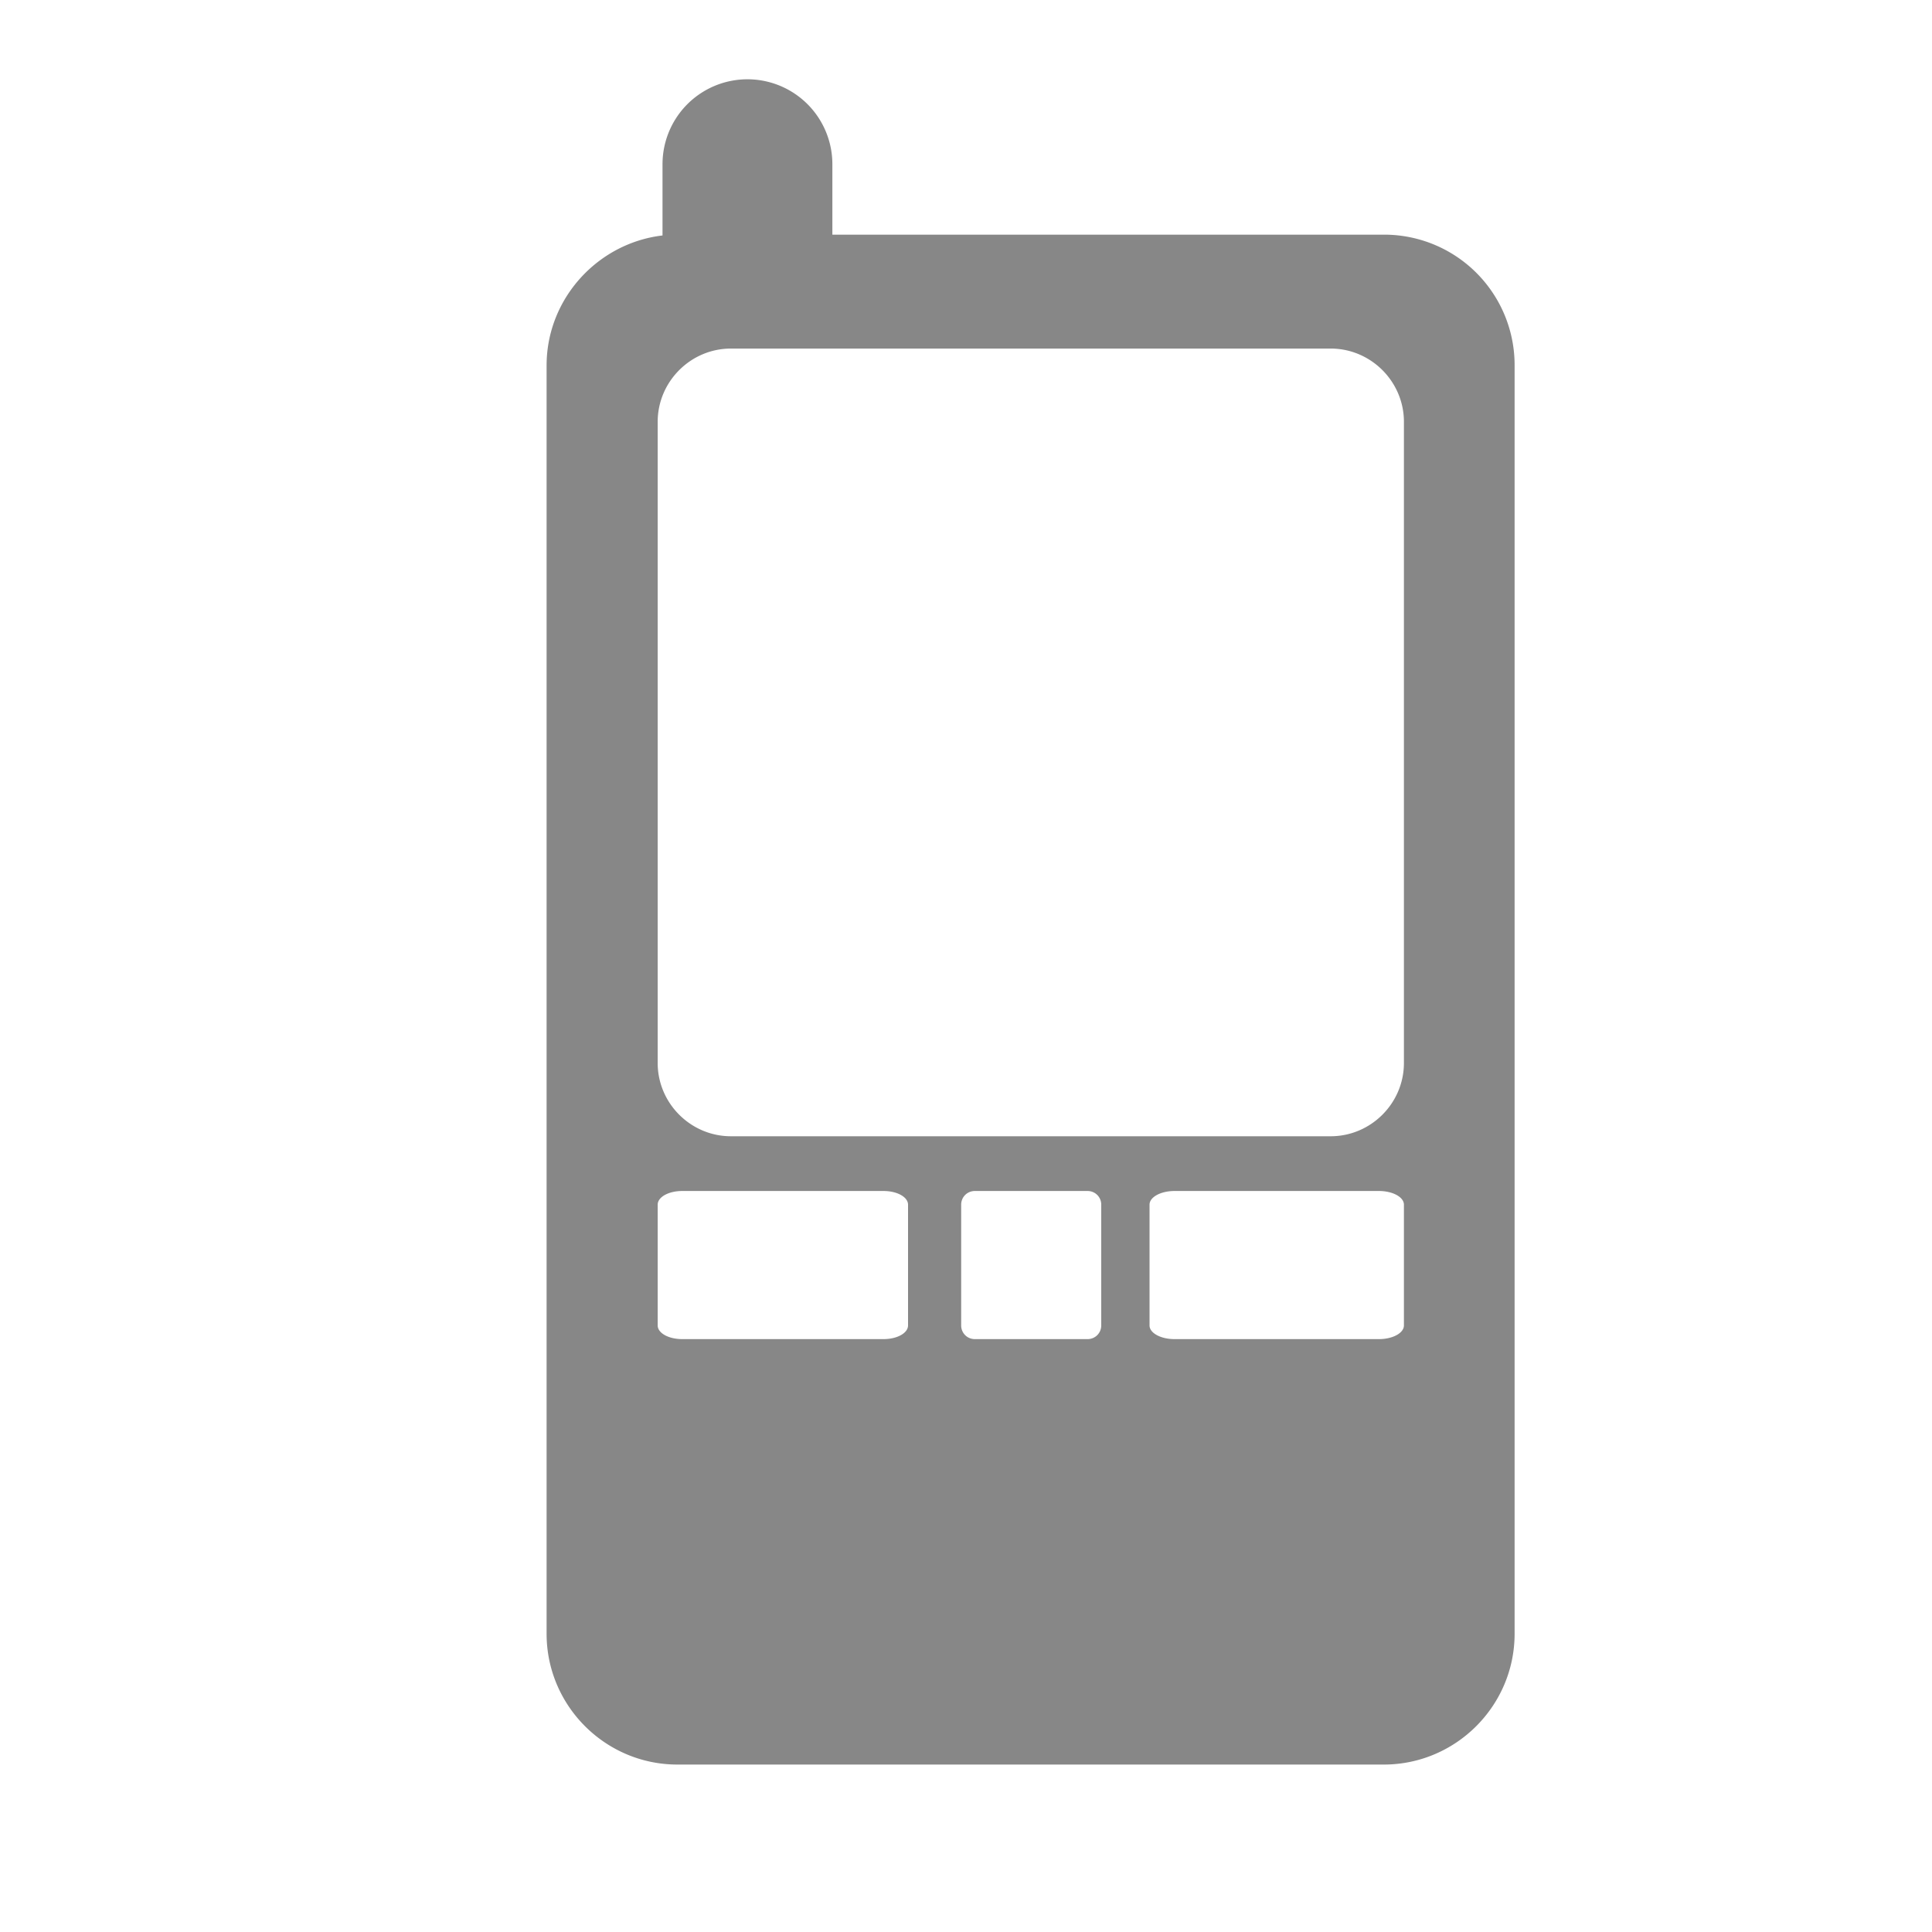 <svg version="1.1" id="Capa_1" xmlns="http://www.w3.org/2000/svg" x="0" y="0" viewBox="0 0 48 48" style="enable-background:new 0 0 48 48" xml:space="preserve"><style></style><path d="M34.39 5.83H20.68V4.08a2.11 2.11 0 0 0-4.22 0v1.77c-1.61.19-2.88 1.57-2.88 3.23v31.51c0 1.79 1.46 3.25 3.25 3.25h17.55c1.79 0 3.25-1.46 3.25-3.25V9.08a3.241 3.241 0 0 0-3.24-3.25zm-11.83 27.1c0 .19-.27.34-.61.34h-5c-.34 0-.61-.15-.61-.34v-3c0-.19.27-.34.61-.34h5c.34 0 .61.15.61.34v3zm4.8 0c0 .19-.15.34-.34.34h-2.8c-.19 0-.34-.15-.34-.34v-3c0-.19.15-.34.34-.34h2.8c.19 0 .34.15.34.34v3zm7.52 0c0 .19-.28.34-.62.34h-5.08c-.34 0-.62-.15-.62-.34v-3c0-.19.28-.34.62-.34h5.08c.34 0 .62.15.62.34v3zm0-6.52c0 1-.82 1.82-1.82 1.82h-14.9c-1 0-1.82-.82-1.82-1.82V10.48c0-1 .82-1.82 1.82-1.82h14.9c1 0 1.82.82 1.82 1.82v15.93z" style="fill:#878787"/></svg>